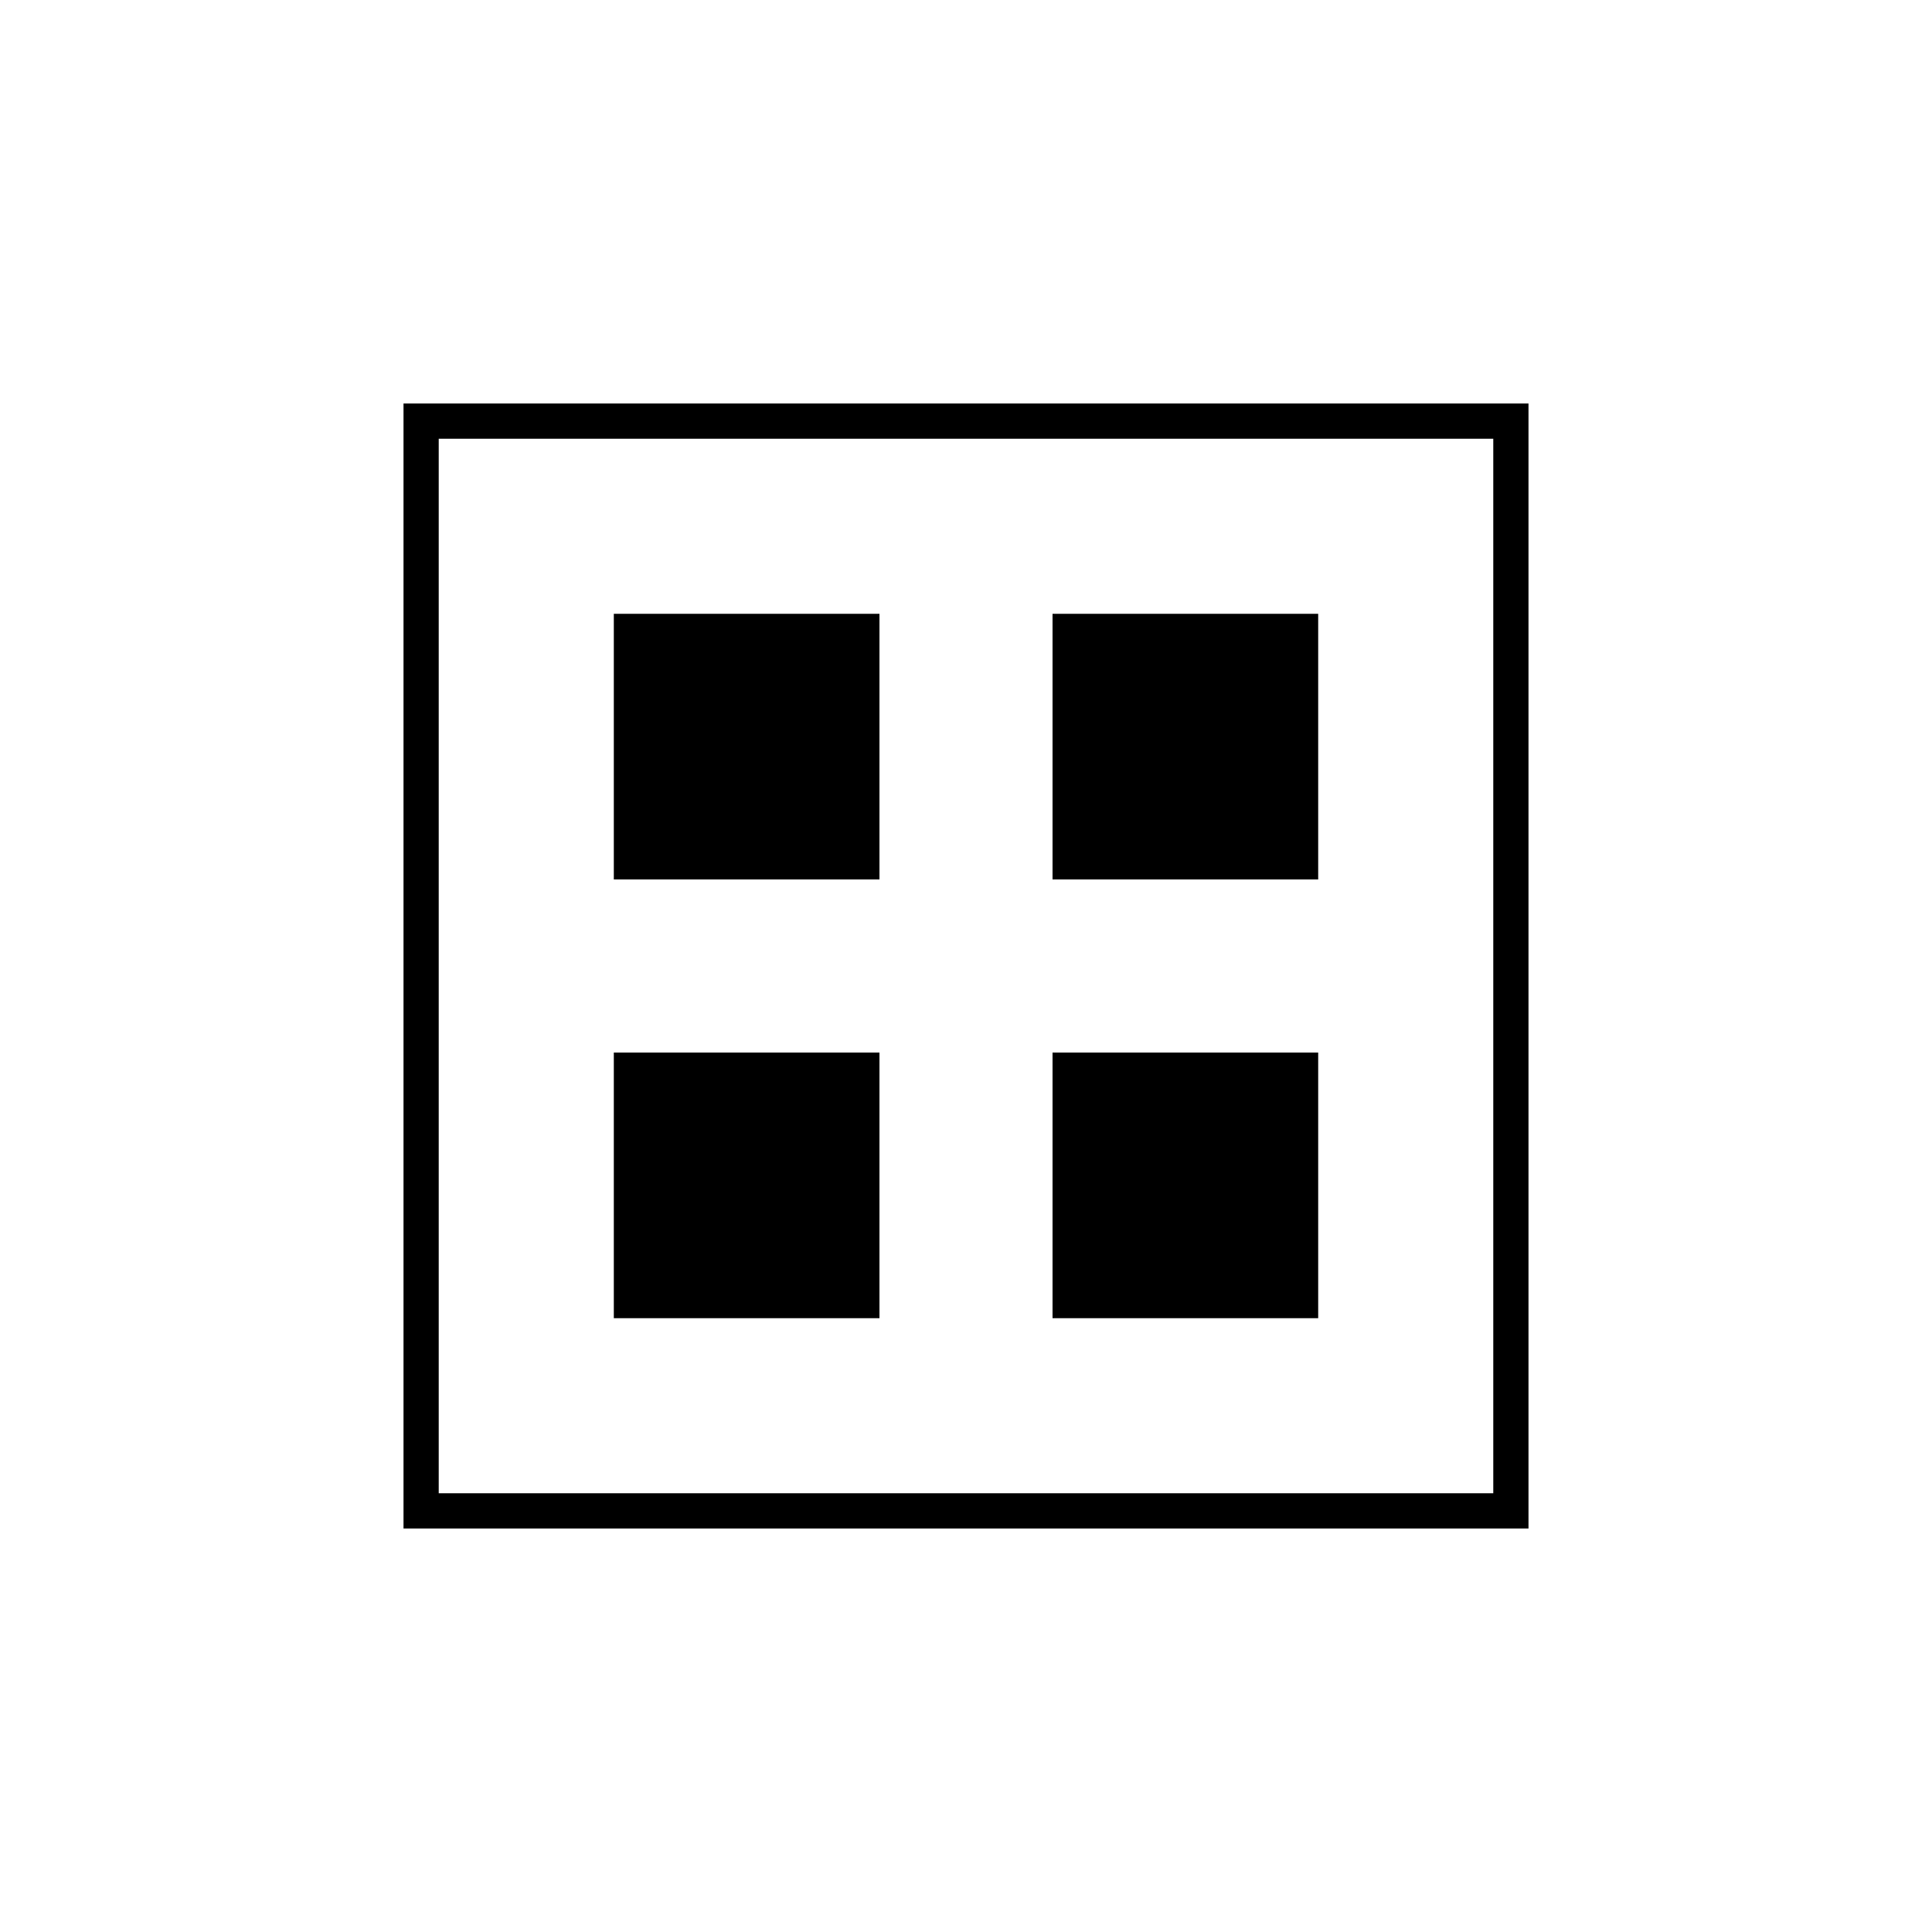 <svg xmlns="http://www.w3.org/2000/svg" height="20" viewBox="0 -960 960 960" width="20"><path d="M305-523v-132h132v132H305Zm0 218v-132h132v132H305Zm218-218v-132h132v132H523Zm0 218v-132h132v132H523ZM200.5-200.5v-559h559v559h-559ZM218-218h524v-524H218v524Z"/></svg>
